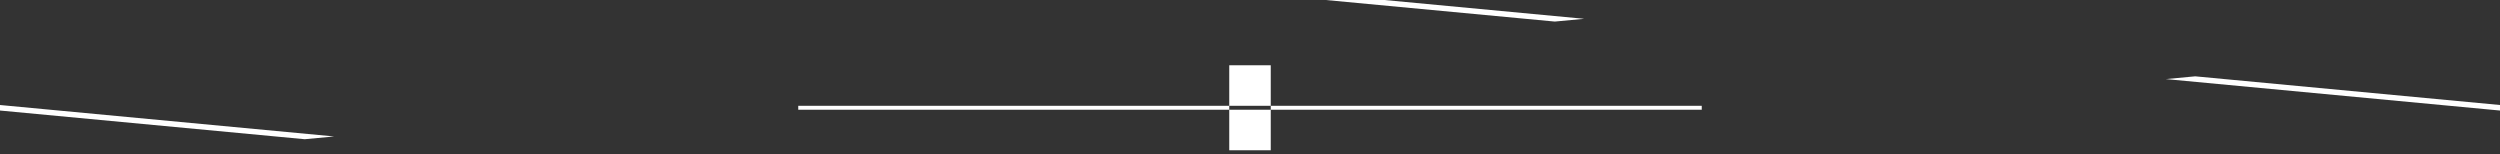 <svg width="600" height="37" viewBox="0 0 600 37" fill="none" xmlns="http://www.w3.org/2000/svg">
<rect x="0" y="0" width="600" height="37" fill="#333333" stroke="none"/>
<path d="M526.85 18.318L519.8 18.981L600 26.528V25.202L526.85 18.318ZM304.98 26.333H295.02V36.069H304.98V26.332V26.333ZM304.98 15.66H295.02V25.395H304.98V15.661V15.66ZM80.19 32.749L0 25.202V26.528L73.14 33.412L80.19 32.749ZM380.2 4.513L332.25 0H318.16L373.16 5.176L380.2 4.513ZM295.02 25.395H191.58V26.333H295.02V25.395ZM408.42 25.395H304.98V26.333H408.42V25.395Z" fill="white"/>
</svg>
